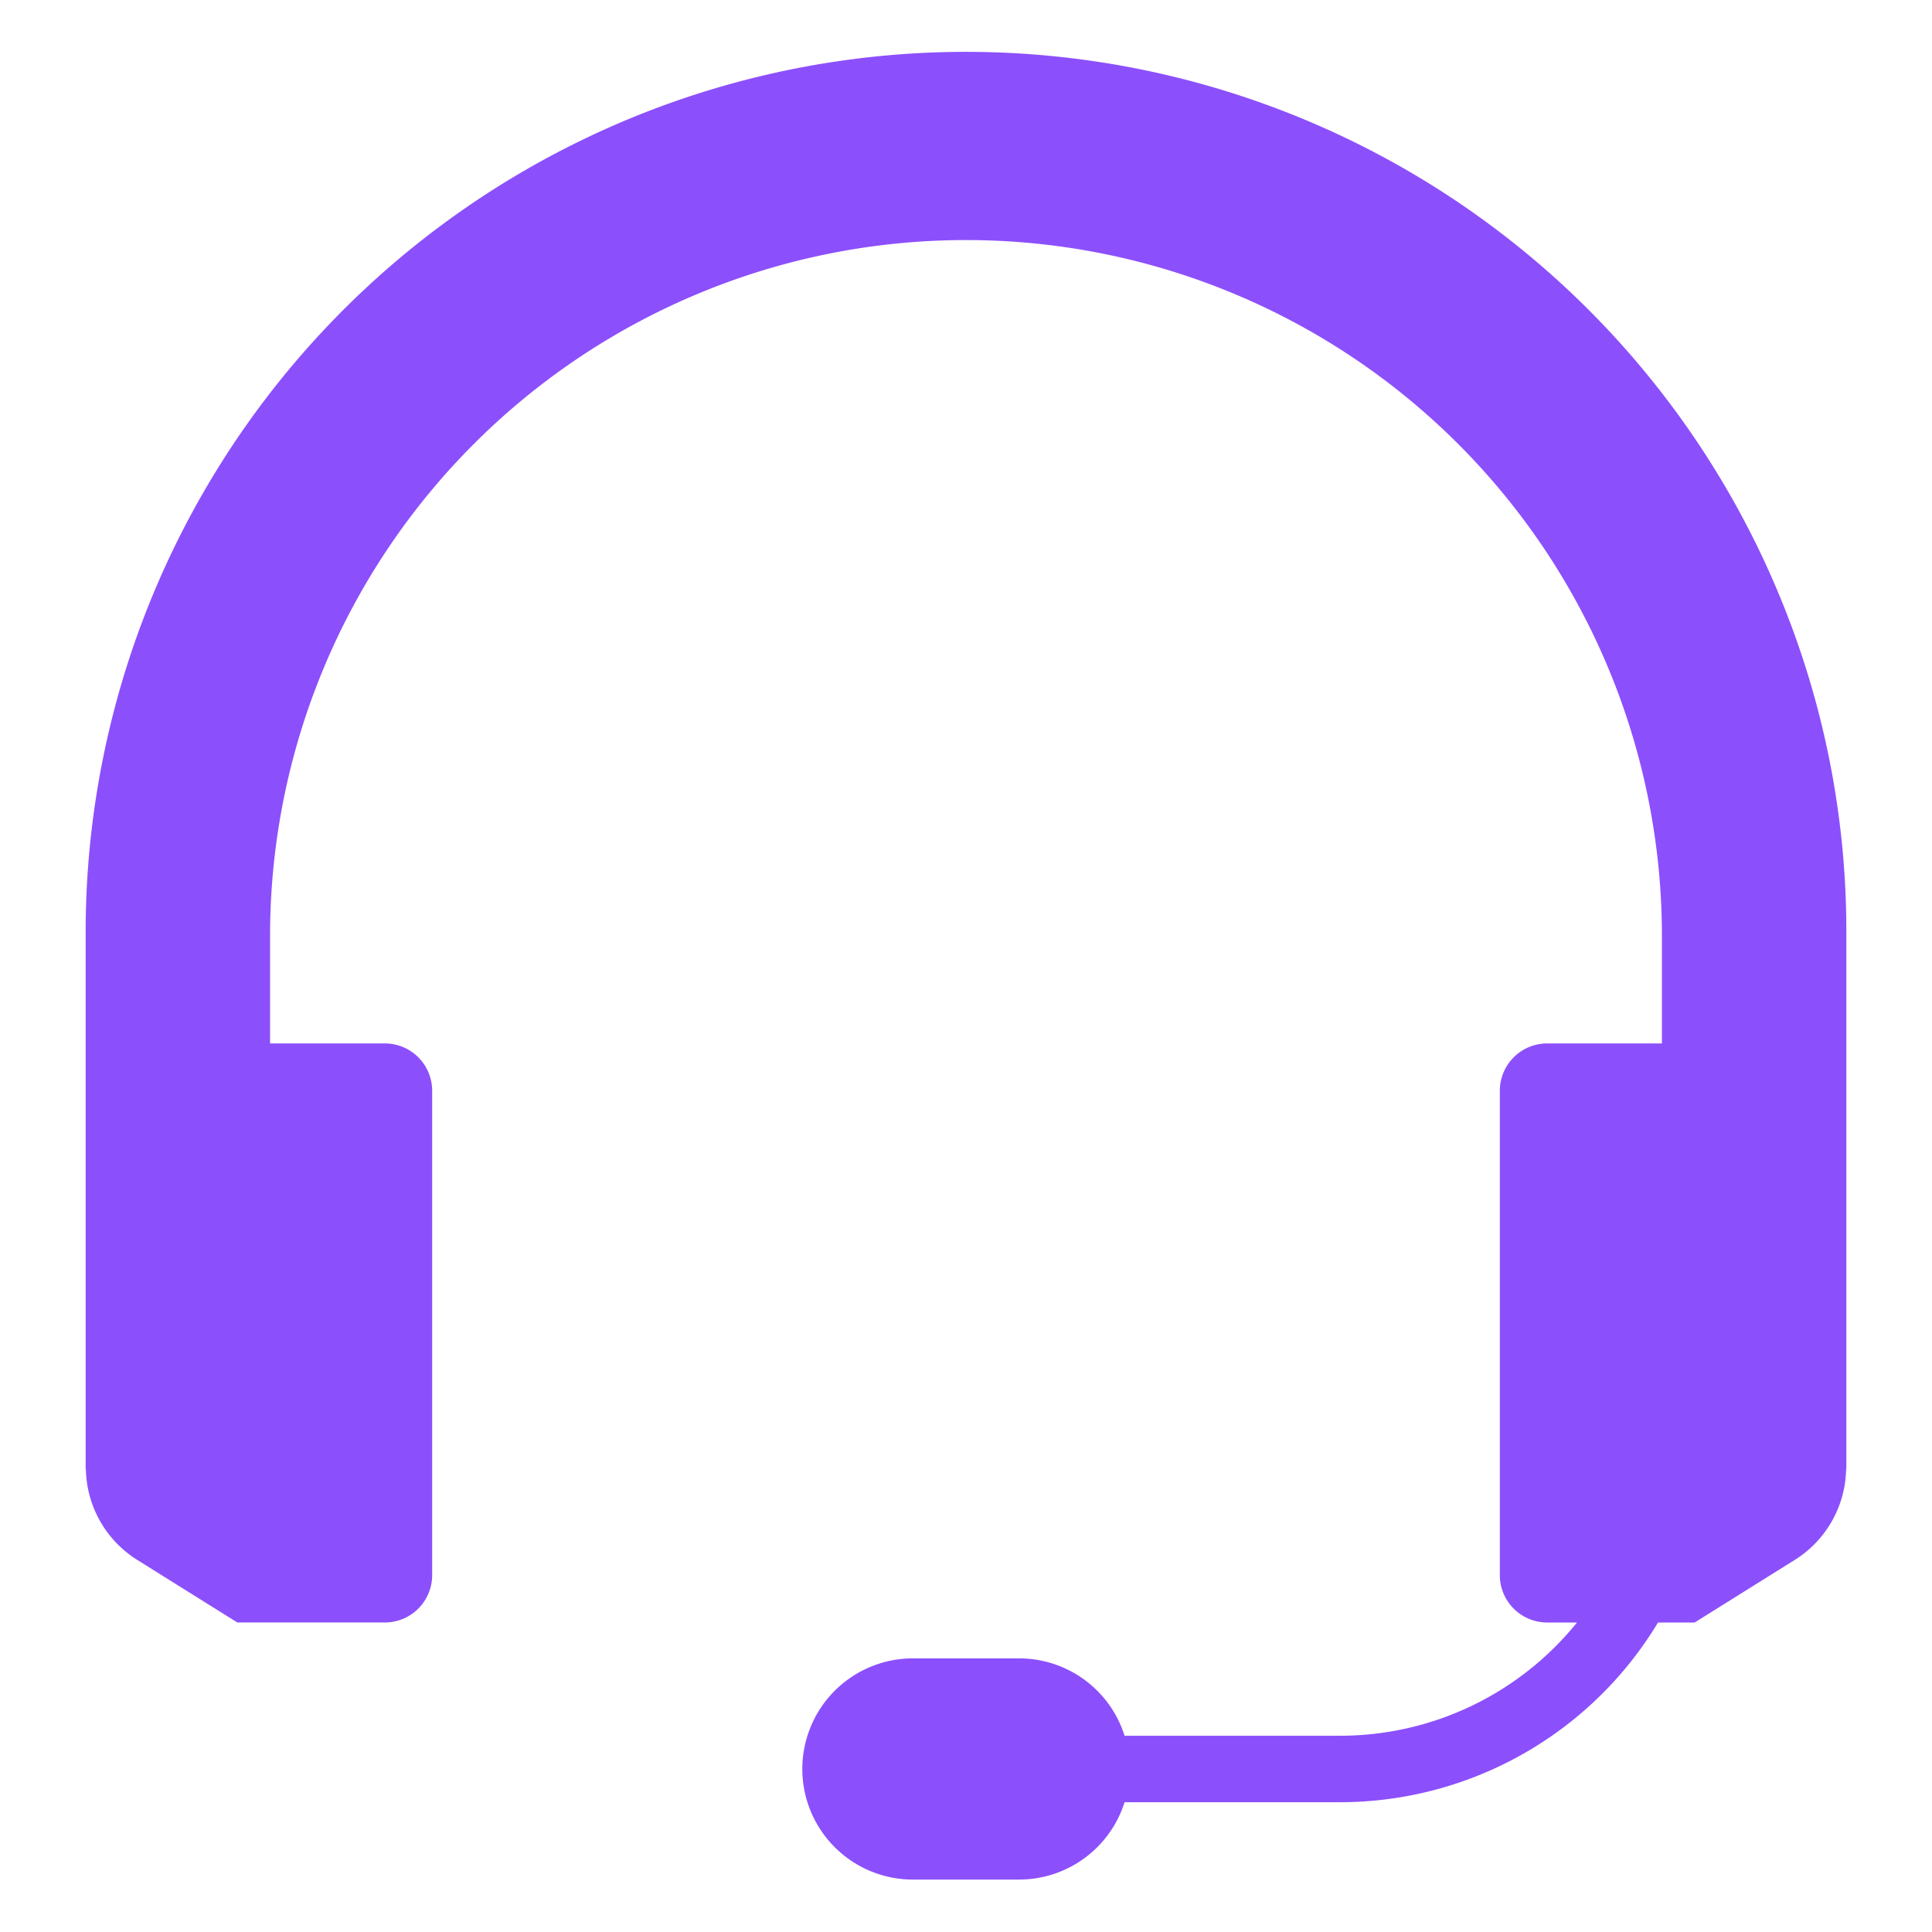 <?xml version="1.0" encoding="UTF-8" standalone="no"?> <svg id="Layer_1" data-name="Layer 1" xmlns="http://www.w3.org/2000/svg" viewBox="0 0 128 128"><defs><style>.cls-1{fill:#8C4FFC50;}</style></defs><title>v</title><path class="cls-1" d="M117.74,39.093A58.325,58.325,0,0,0,5.675,61.797V97.326h.015a7.244,7.244,0,0,0,3.403,6.022l6.632,4.146h9.769a3.137,3.137,0,0,0,3.138-3.138V72.268A3.137,3.137,0,0,0,25.494,69.13H17.893v-7.333a46.107,46.107,0,0,1,92.213,0V69.13H102.506a3.137,3.137,0,0,0-3.138,3.138v32.089a3.137,3.137,0,0,0,3.138,3.138h1.973a20.158,20.158,0,0,1-15.69,7.502H74.506a7.331,7.331,0,0,0-6.99-5.126H60.484a7.328,7.328,0,0,0-7.328,7.328v0a7.328,7.328,0,0,0,7.328,7.328h7.031a7.331,7.331,0,0,0,6.991-5.126h14.282a24.603,24.603,0,0,0,21.06-11.906H112.275l6.632-4.146a7.244,7.244,0,0,0,3.403-6.022h.015V61.797A57.986,57.986,0,0,0,117.74,39.093Z"/></svg>
